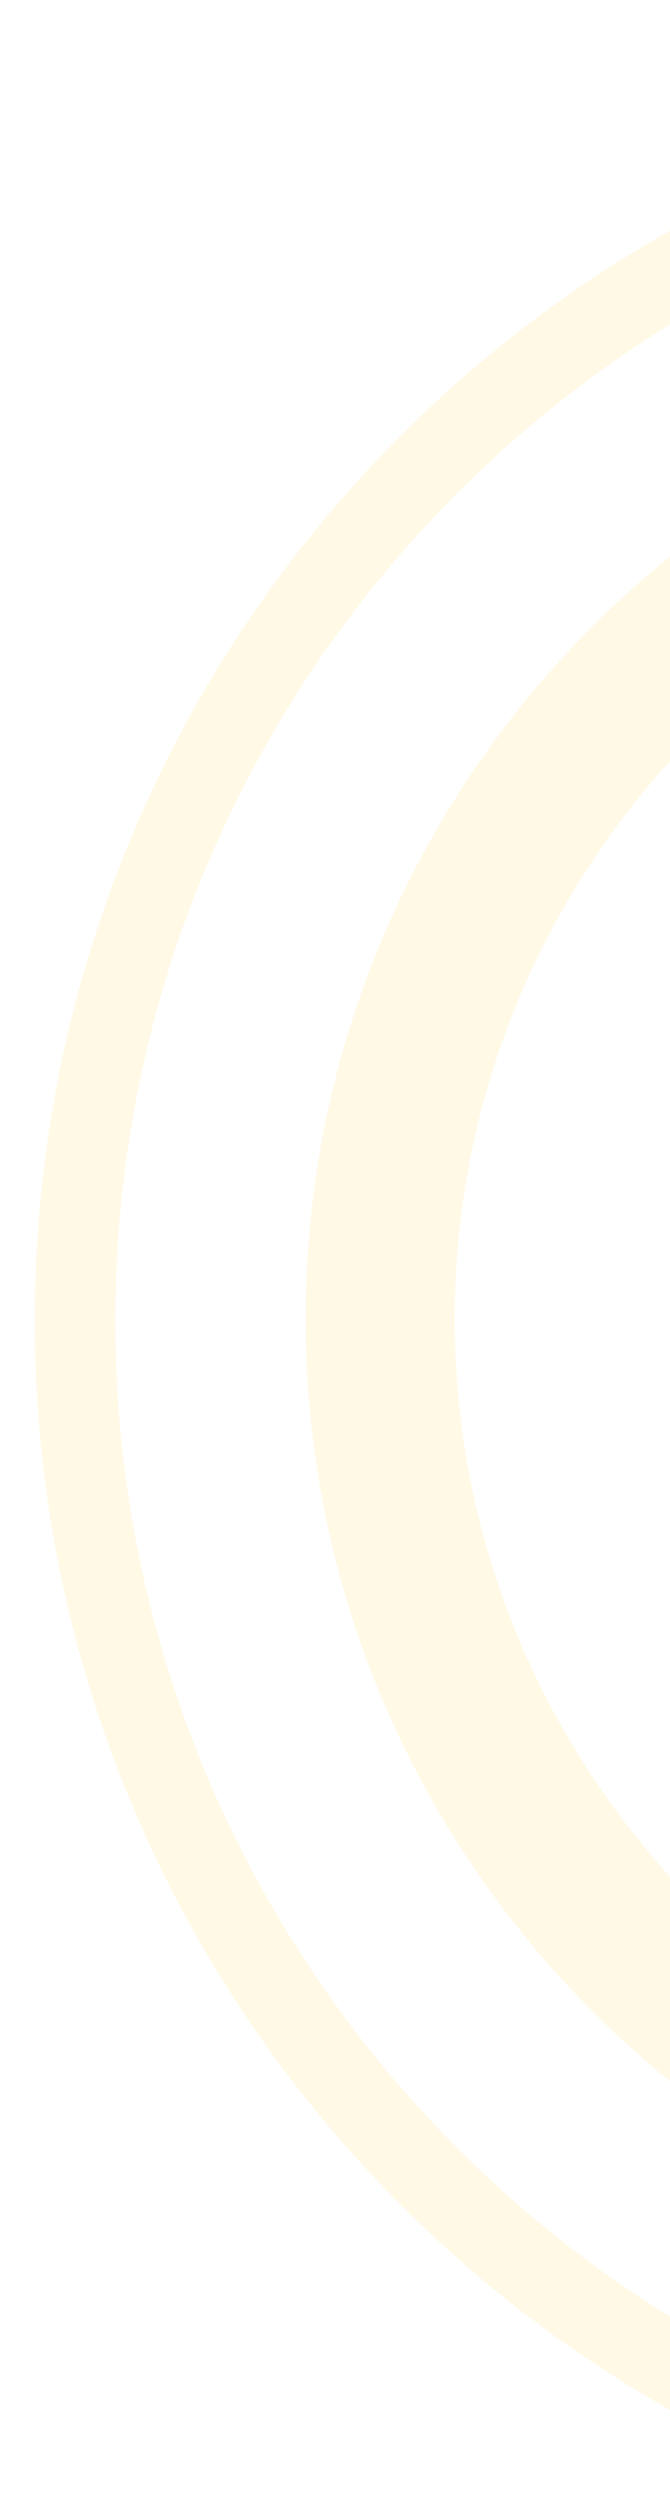 <svg width="77" height="287" viewBox="0 0 77 287" fill="none" xmlns="http://www.w3.org/2000/svg">
<g style="mix-blend-mode:multiply" opacity="0.12" clip-path="url(#clip0_2234_9664)" filter="url(#filter0_dd_2234_9664)">
<path d="M147.598 0C68.216 0 4 64.216 4 143.598C4 222.784 68.216 287.197 147.598 287.197C226.784 287.197 291.197 222.981 291.197 143.598C291 64.216 226.784 0 147.598 0ZM147.598 277.939C73.337 277.939 13.258 217.86 13.258 143.598C13.258 69.337 73.337 9.258 147.598 9.258C221.86 9.258 281.939 69.337 281.939 143.598C281.939 217.663 221.663 277.939 147.598 277.939Z" fill="#FFCF2D"/>
<path d="M147.6 30.926C85.551 30.926 35.124 81.353 35.124 143.401C35.124 205.45 85.551 255.877 147.6 255.877C209.648 255.877 260.075 205.647 260.075 143.598C260.075 81.353 209.648 30.926 147.6 30.926ZM147.6 238.74C95.006 238.74 52.261 195.995 52.261 143.401C52.261 90.808 95.006 48.063 147.6 48.063C200.193 48.063 242.938 90.808 242.938 143.401C242.938 195.995 200.193 238.74 147.6 238.74Z" fill="#FFCF2D"/>
</g>
<defs>
<filter id="filter0_dd_2234_9664" x="0" y="0" width="295" height="295" filterUnits="userSpaceOnUse" color-interpolation-filters="sRGB">
<feFlood flood-opacity="0" result="BackgroundImageFix"/>
<feColorMatrix in="SourceAlpha" type="matrix" values="0 0 0 0 0 0 0 0 0 0 0 0 0 0 0 0 0 0 127 0" result="hardAlpha"/>
<feOffset dy="4"/>
<feGaussianBlur stdDeviation="2"/>
<feComposite in2="hardAlpha" operator="out"/>
<feColorMatrix type="matrix" values="0 0 0 0 0 0 0 0 0 0 0 0 0 0 0 0 0 0 0.25 0"/>
<feBlend mode="normal" in2="BackgroundImageFix" result="effect1_dropShadow_2234_9664"/>
<feColorMatrix in="SourceAlpha" type="matrix" values="0 0 0 0 0 0 0 0 0 0 0 0 0 0 0 0 0 0 127 0" result="hardAlpha"/>
<feOffset dy="4"/>
<feGaussianBlur stdDeviation="2"/>
<feComposite in2="hardAlpha" operator="out"/>
<feColorMatrix type="matrix" values="0 0 0 0 0 0 0 0 0 0 0 0 0 0 0 0 0 0 0.25 0"/>
<feBlend mode="normal" in2="effect1_dropShadow_2234_9664" result="effect2_dropShadow_2234_9664"/>
<feBlend mode="normal" in="SourceGraphic" in2="effect2_dropShadow_2234_9664" result="shape"/>
</filter>
<clipPath id="clip0_2234_9664">
<rect width="287" height="287" fill="white" transform="translate(4)"/>
</clipPath>
</defs>
</svg>
